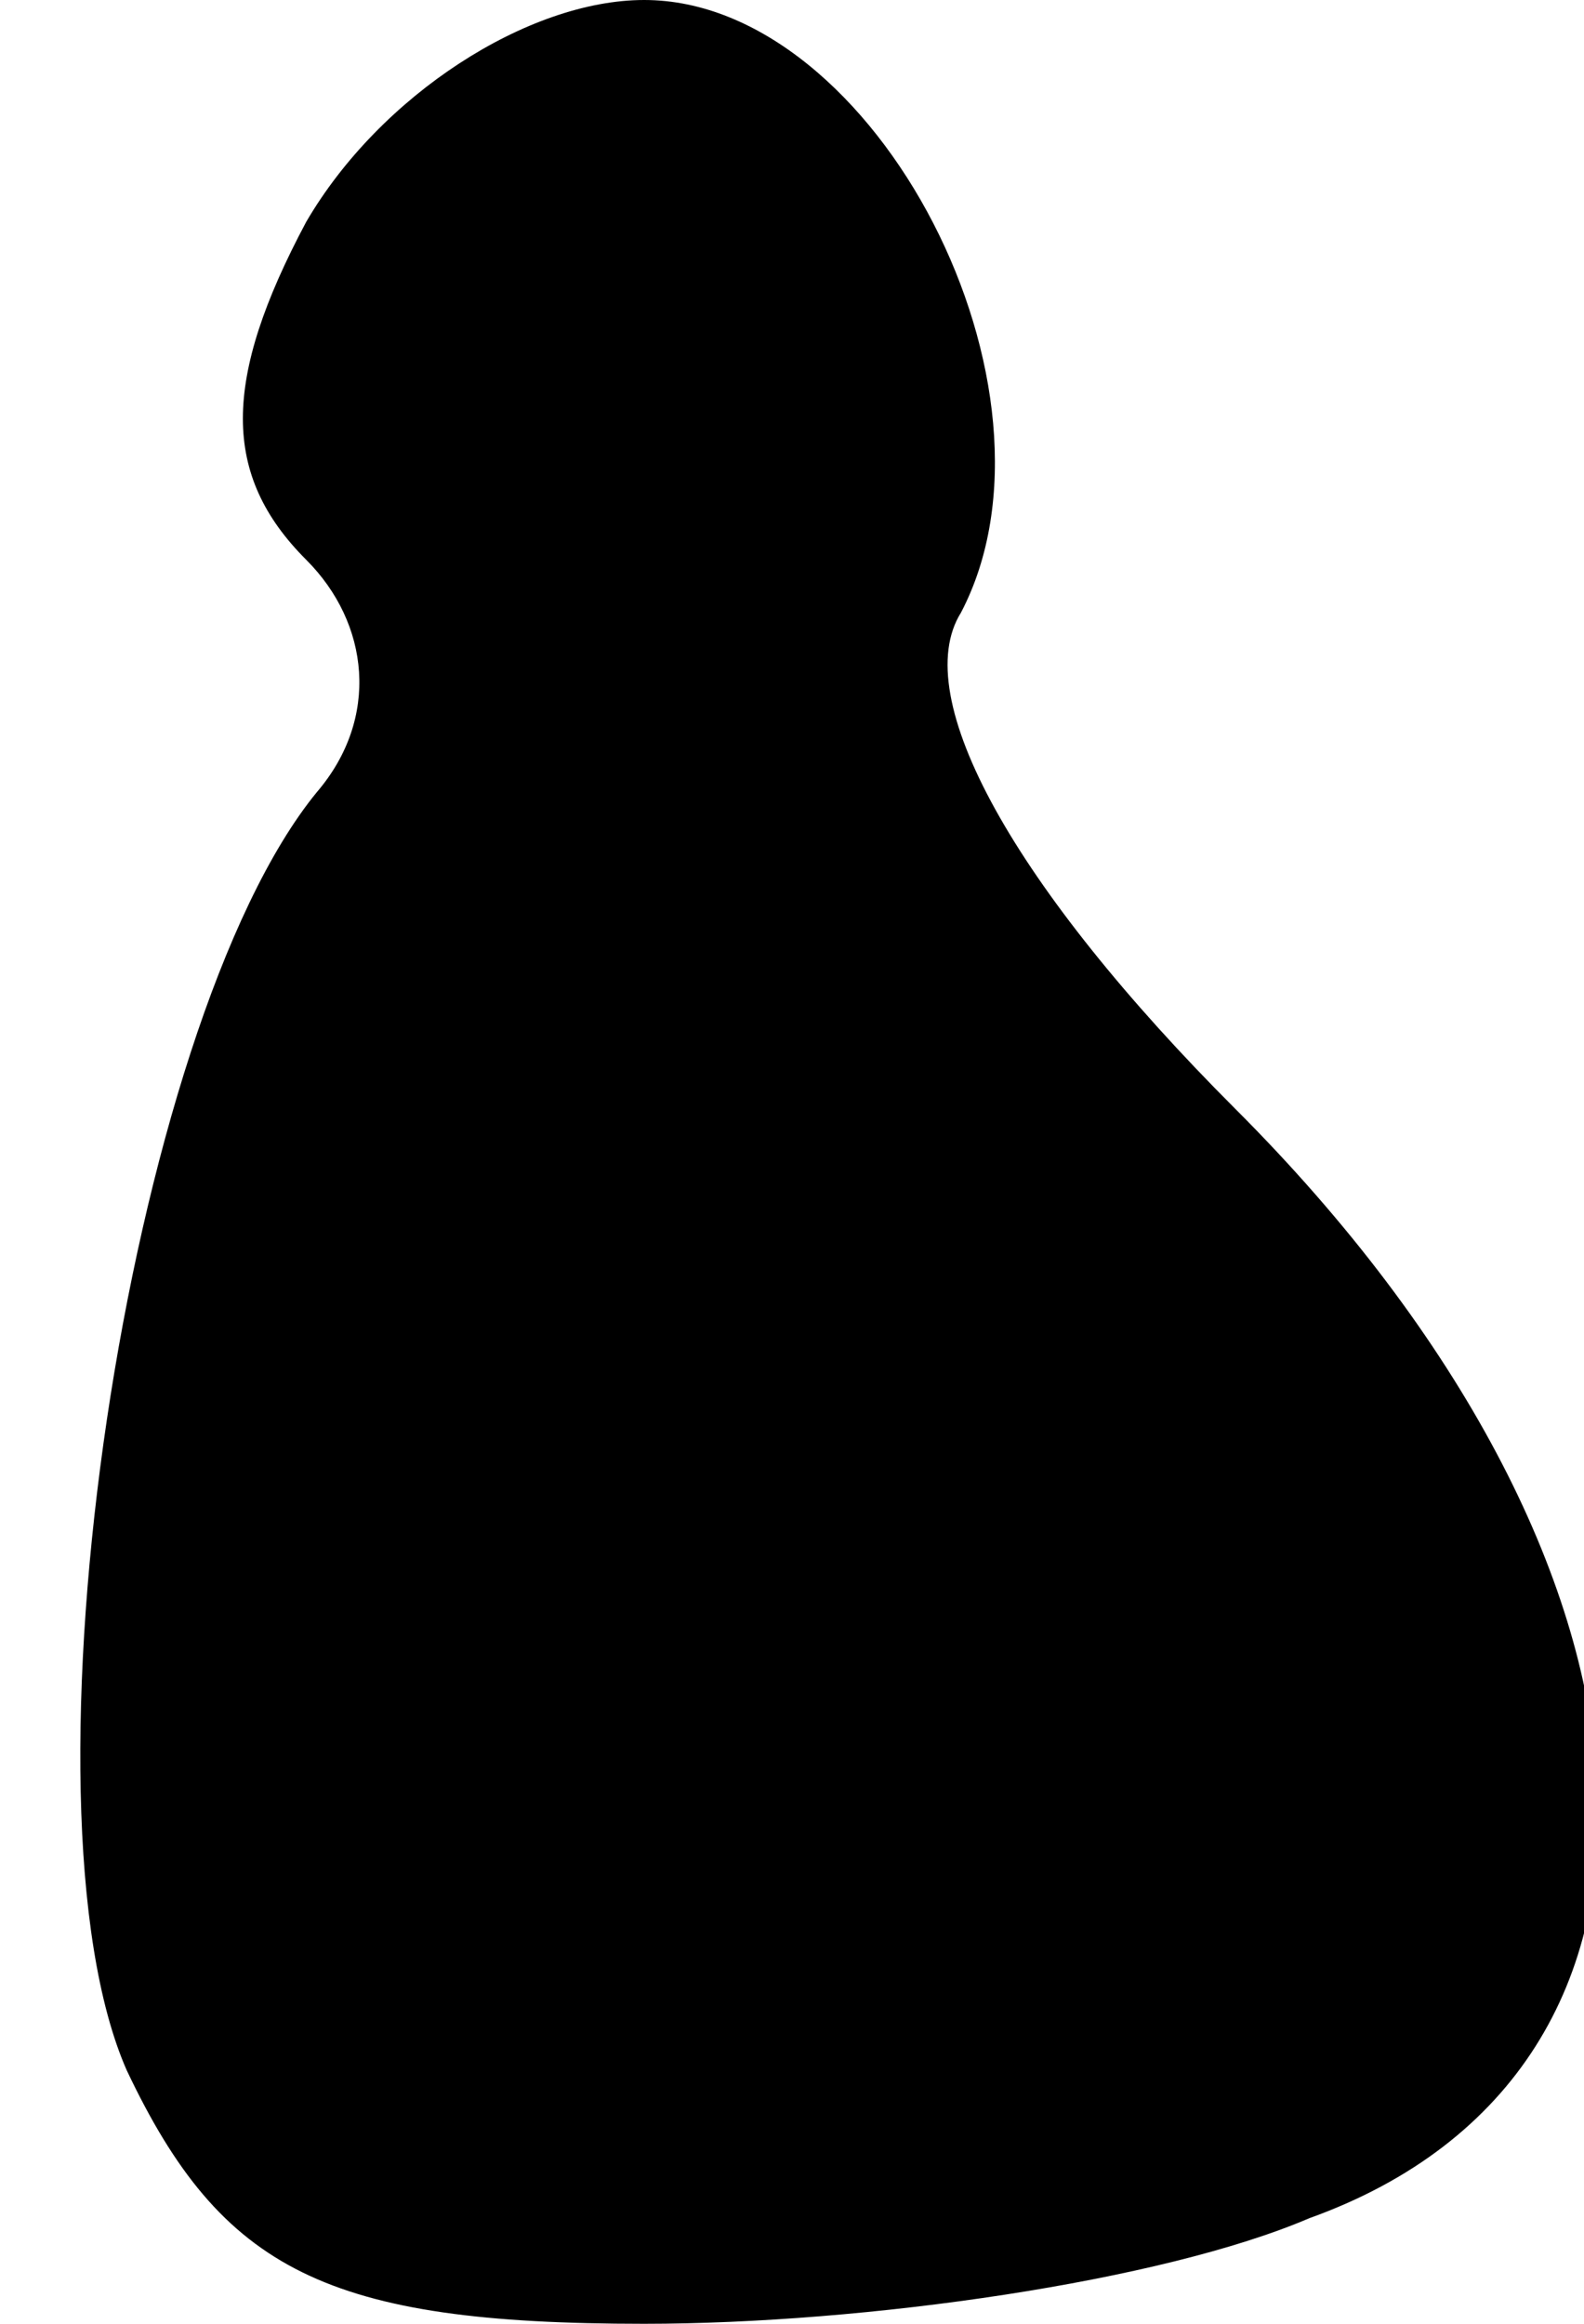 <?xml version="1.0" standalone="no"?>
<!DOCTYPE svg PUBLIC "-//W3C//DTD SVG 20010904//EN"
 "http://www.w3.org/TR/2001/REC-SVG-20010904/DTD/svg10.dtd">
<svg version="1.0" xmlns="http://www.w3.org/2000/svg"
 width="15pt" height="22pt" viewBox="0 0 15 22"
 preserveAspectRatio="xMidYMid meet">
<g transform="translate(0,22) scale(0.1,-0.1)"
fill="#000000" stroke="none">
<path fill="#000000" stroke="none" d="M29 199 c-8 -15 -8 -24 0 -32 6 -6 7
-15 1 -22 -18 -22 -29 -96 -18 -121 9 -19 19 -24 49 -24 21 0 49 4 63 10 39
14 36 62 -7 105 -21 21 -31 39 -26 47 11 21 -8 58 -30 58 -11 0 -25 -9 -32
-21z"/>
</g>
</svg>
